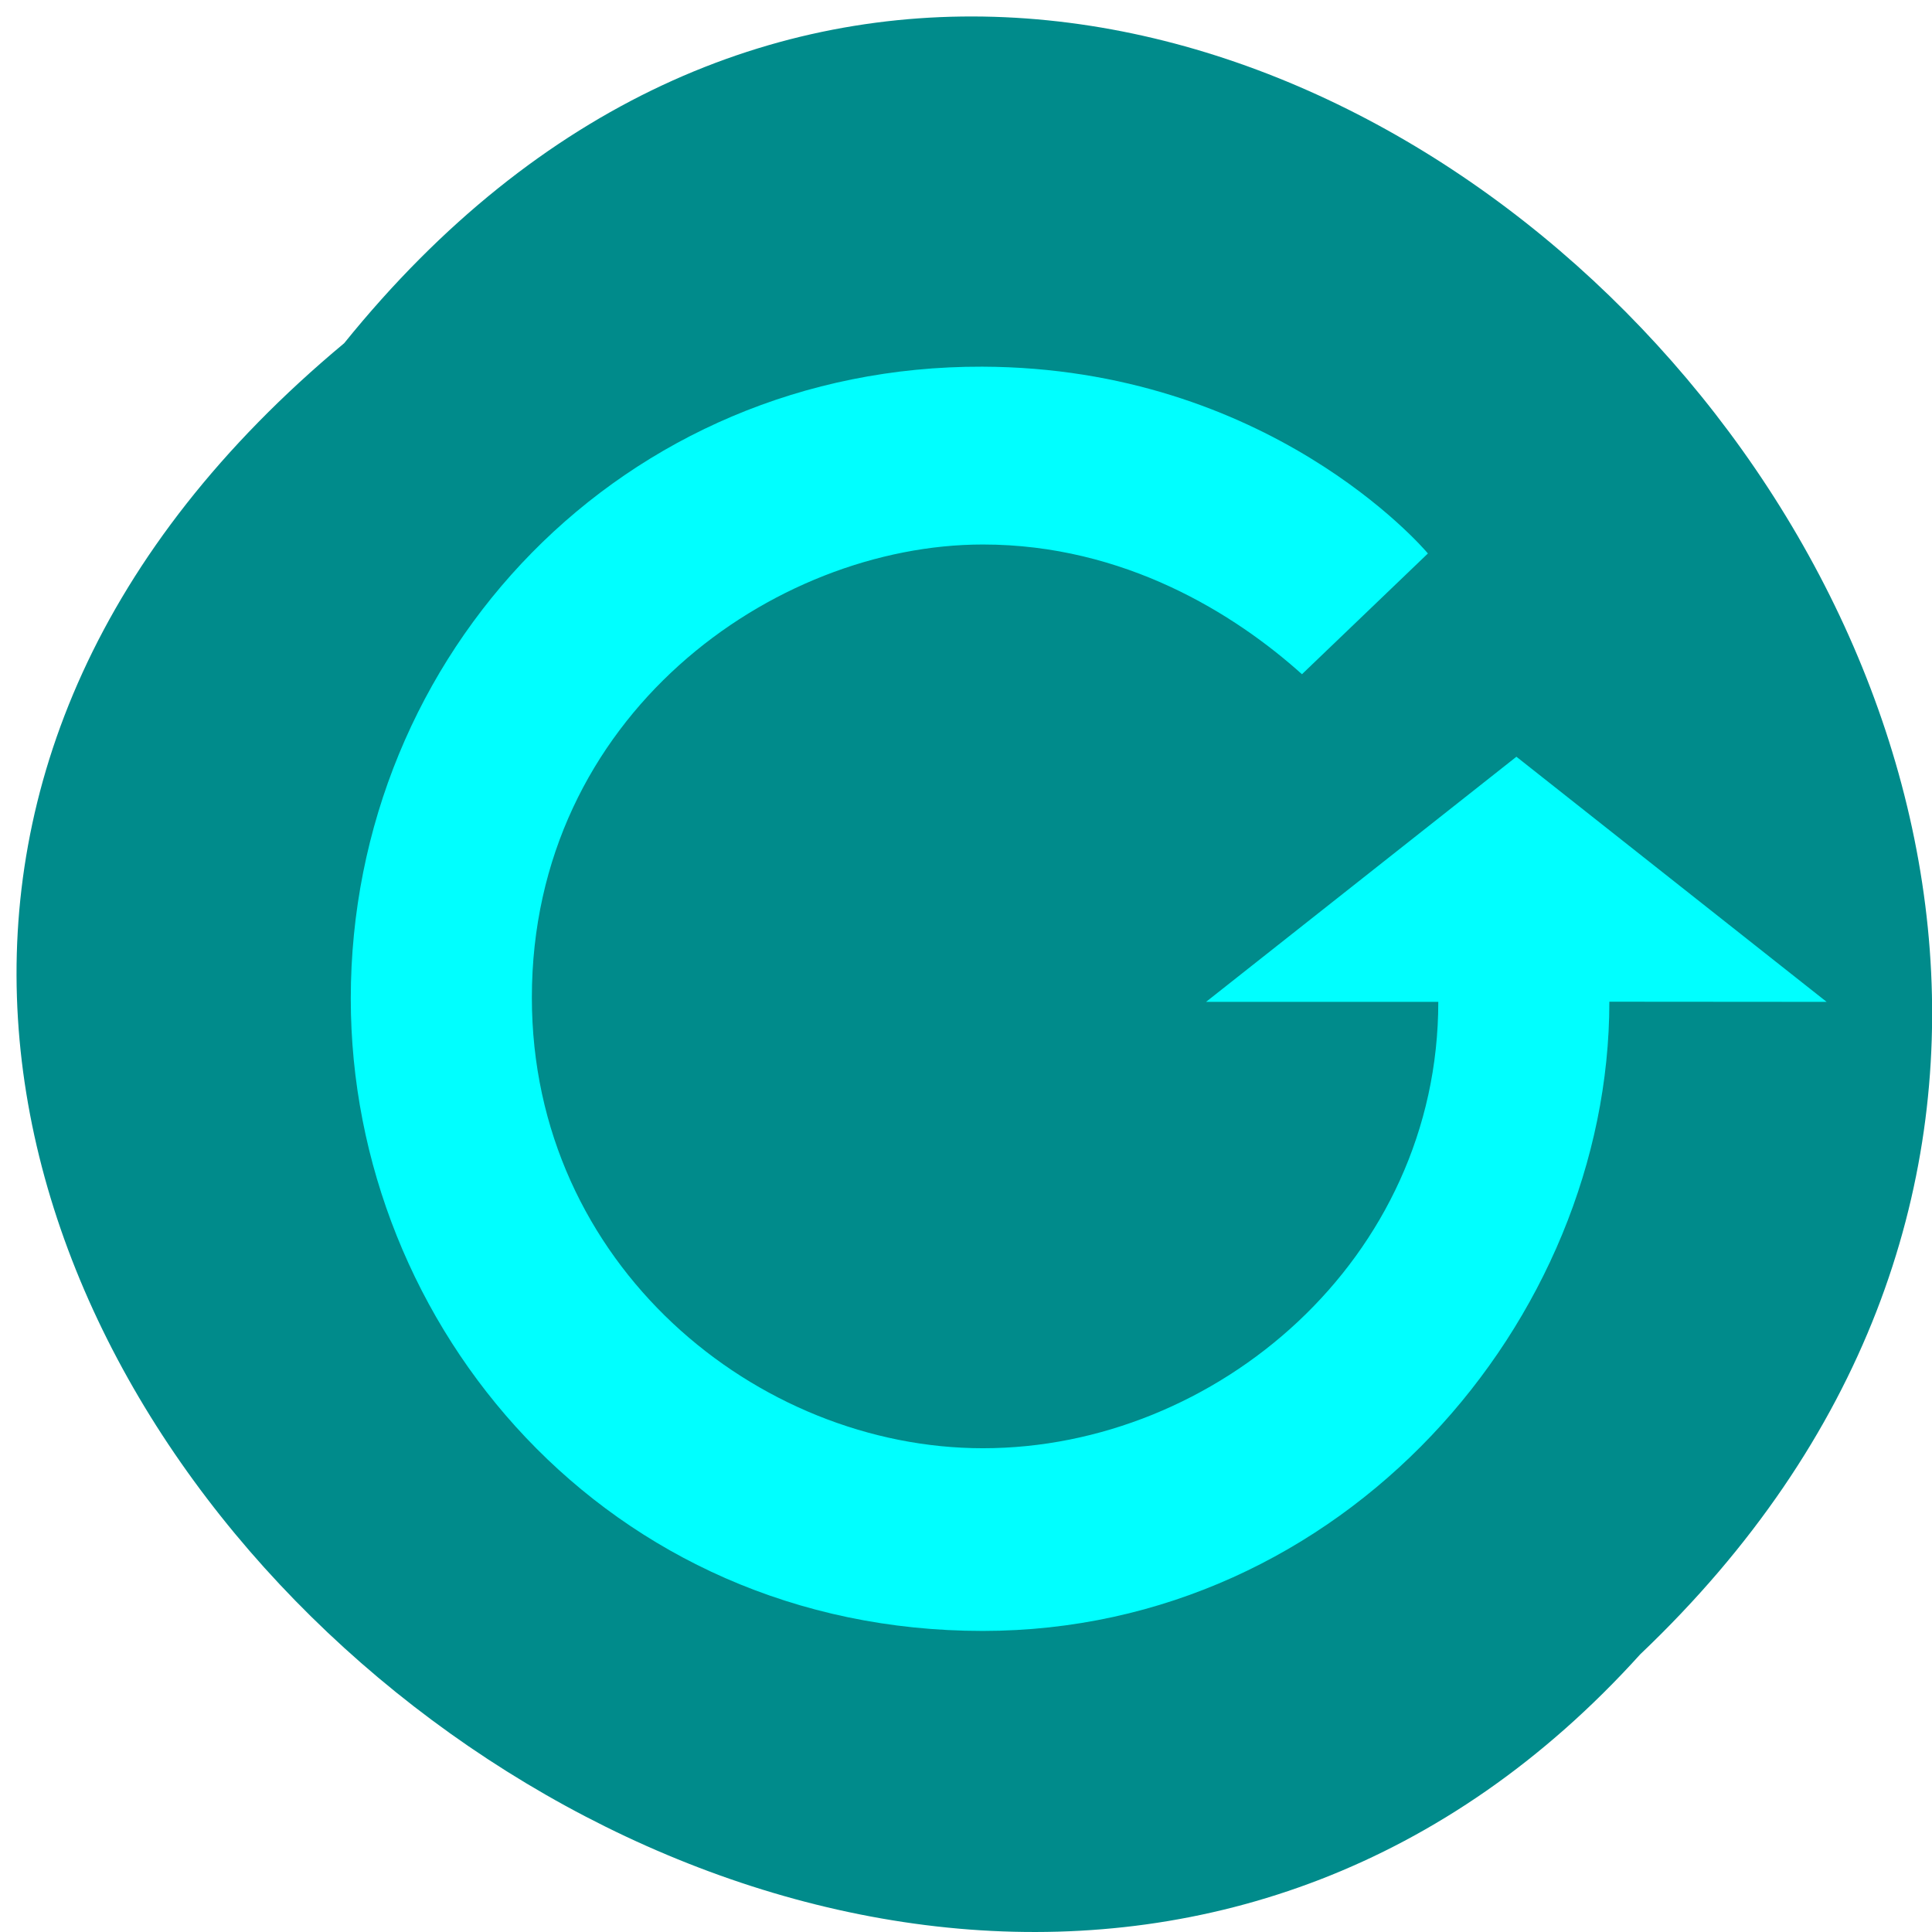 <svg xmlns="http://www.w3.org/2000/svg" viewBox="0 0 48 48"><path d="m 8.551 8.527 c 19.492 -24.14 54.68 11.207 32.2 32.574 c -19.344 21.418 -56.891 -12.01 -32.2 -32.574" fill="#008b8b"/><path d="m 39.984 24.887 c 0 7.91 -6.602 15.633 -15.57 15.633 c -9.324 0 -15.699 -7.563 -15.699 -15.707 c 0 -8.586 6.77 -15.73 15.691 -15.703 c 7.094 0.023 10.941 4.484 11.07 4.641 l -3.129 3 c -1.664 -1.496 -4.414 -3.223 -7.926 -3.223 c -5.195 0 -11.207 4.25 -11.207 11.258 c 0 6.645 5.598 11.195 11.207 11.195 c 5.797 0 11.313 -4.699 11.313 -11.09 h -5.77 l 7.711 -6.09 l 7.707 6.09" fill="#0ff"/></svg>